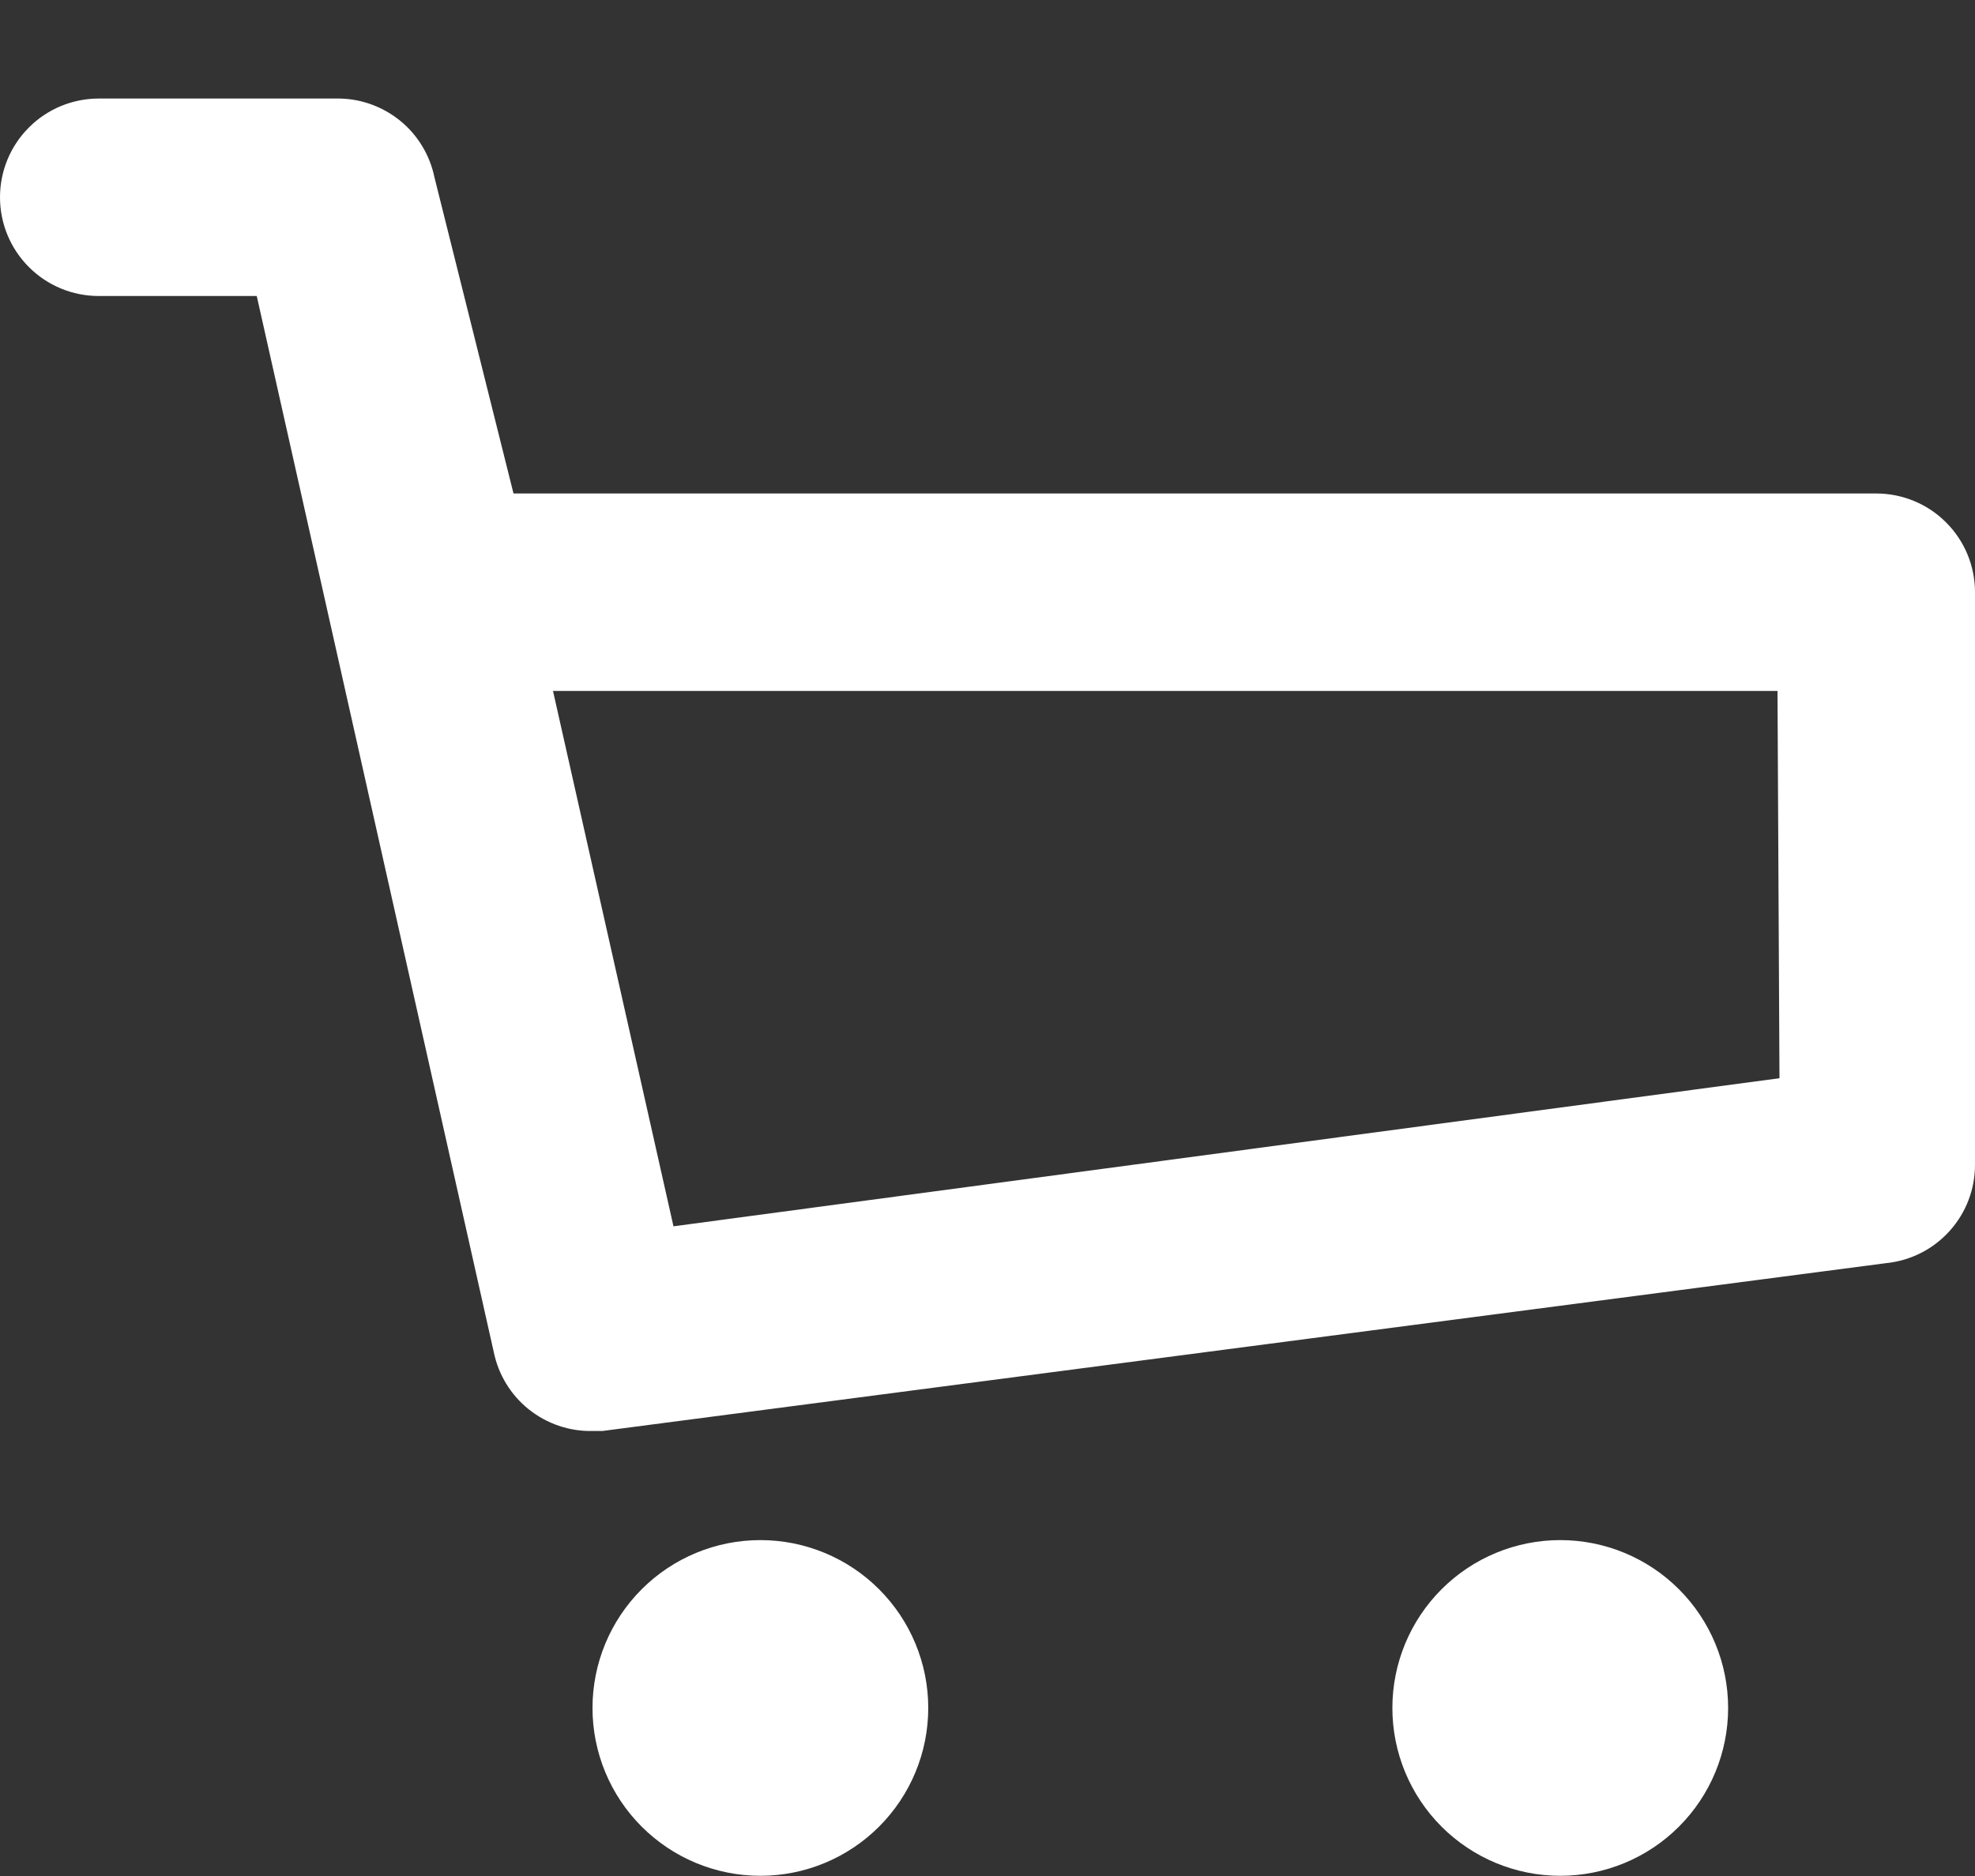 <svg width="20" height="19" viewBox="0 0 20 19" fill="none" xmlns="http://www.w3.org/2000/svg">
<rect x="0" y="0" width="20" height="19" fill="#333333" stroke="none"/>
<path d="M6 14.493C5.766 14.498 5.538 14.42 5.355 14.274C5.172 14.128 5.047 13.922 5 13.693L2.6 2.998H1C0.735 2.998 0.48 2.893 0.293 2.705C0.105 2.518 0 2.263 0 1.998C0 1.733 0.105 1.478 0.293 1.291C0.48 1.103 0.735 0.998 1 0.998H3.4C3.634 0.993 3.862 1.071 4.045 1.217C4.228 1.363 4.353 1.569 4.4 1.798L5.2 4.998H19C19.265 4.998 19.52 5.103 19.707 5.291C19.895 5.478 20 5.733 20 5.998V11.793C20.001 12.042 19.91 12.282 19.743 12.467C19.577 12.652 19.348 12.768 19.1 12.793L6.1 14.493H6ZM5.6 6.998L6.82 12.42L18.02 10.92L18 6.998H5.6ZM7.7 18.998C7.249 18.998 6.817 18.819 6.498 18.5C6.179 18.181 6 17.749 6 17.298C6 16.847 6.179 16.415 6.498 16.096C6.817 15.777 7.249 15.598 7.7 15.598C8.151 15.598 8.583 15.777 8.902 16.096C9.221 16.415 9.4 16.847 9.4 17.298C9.4 17.749 9.221 18.181 8.902 18.5C8.583 18.819 8.151 18.998 7.7 18.998ZM15.8 18.998C15.349 18.998 14.917 18.819 14.598 18.5C14.279 18.181 14.1 17.749 14.1 17.298C14.1 16.847 14.279 16.415 14.598 16.096C14.917 15.777 15.349 15.598 15.8 15.598C16.251 15.598 16.683 15.777 17.002 16.096C17.321 16.415 17.5 16.847 17.5 17.298C17.5 17.749 17.321 18.181 17.002 18.5C16.683 18.819 16.251 18.998 15.8 18.998Z" fill="white"/>
</svg>
